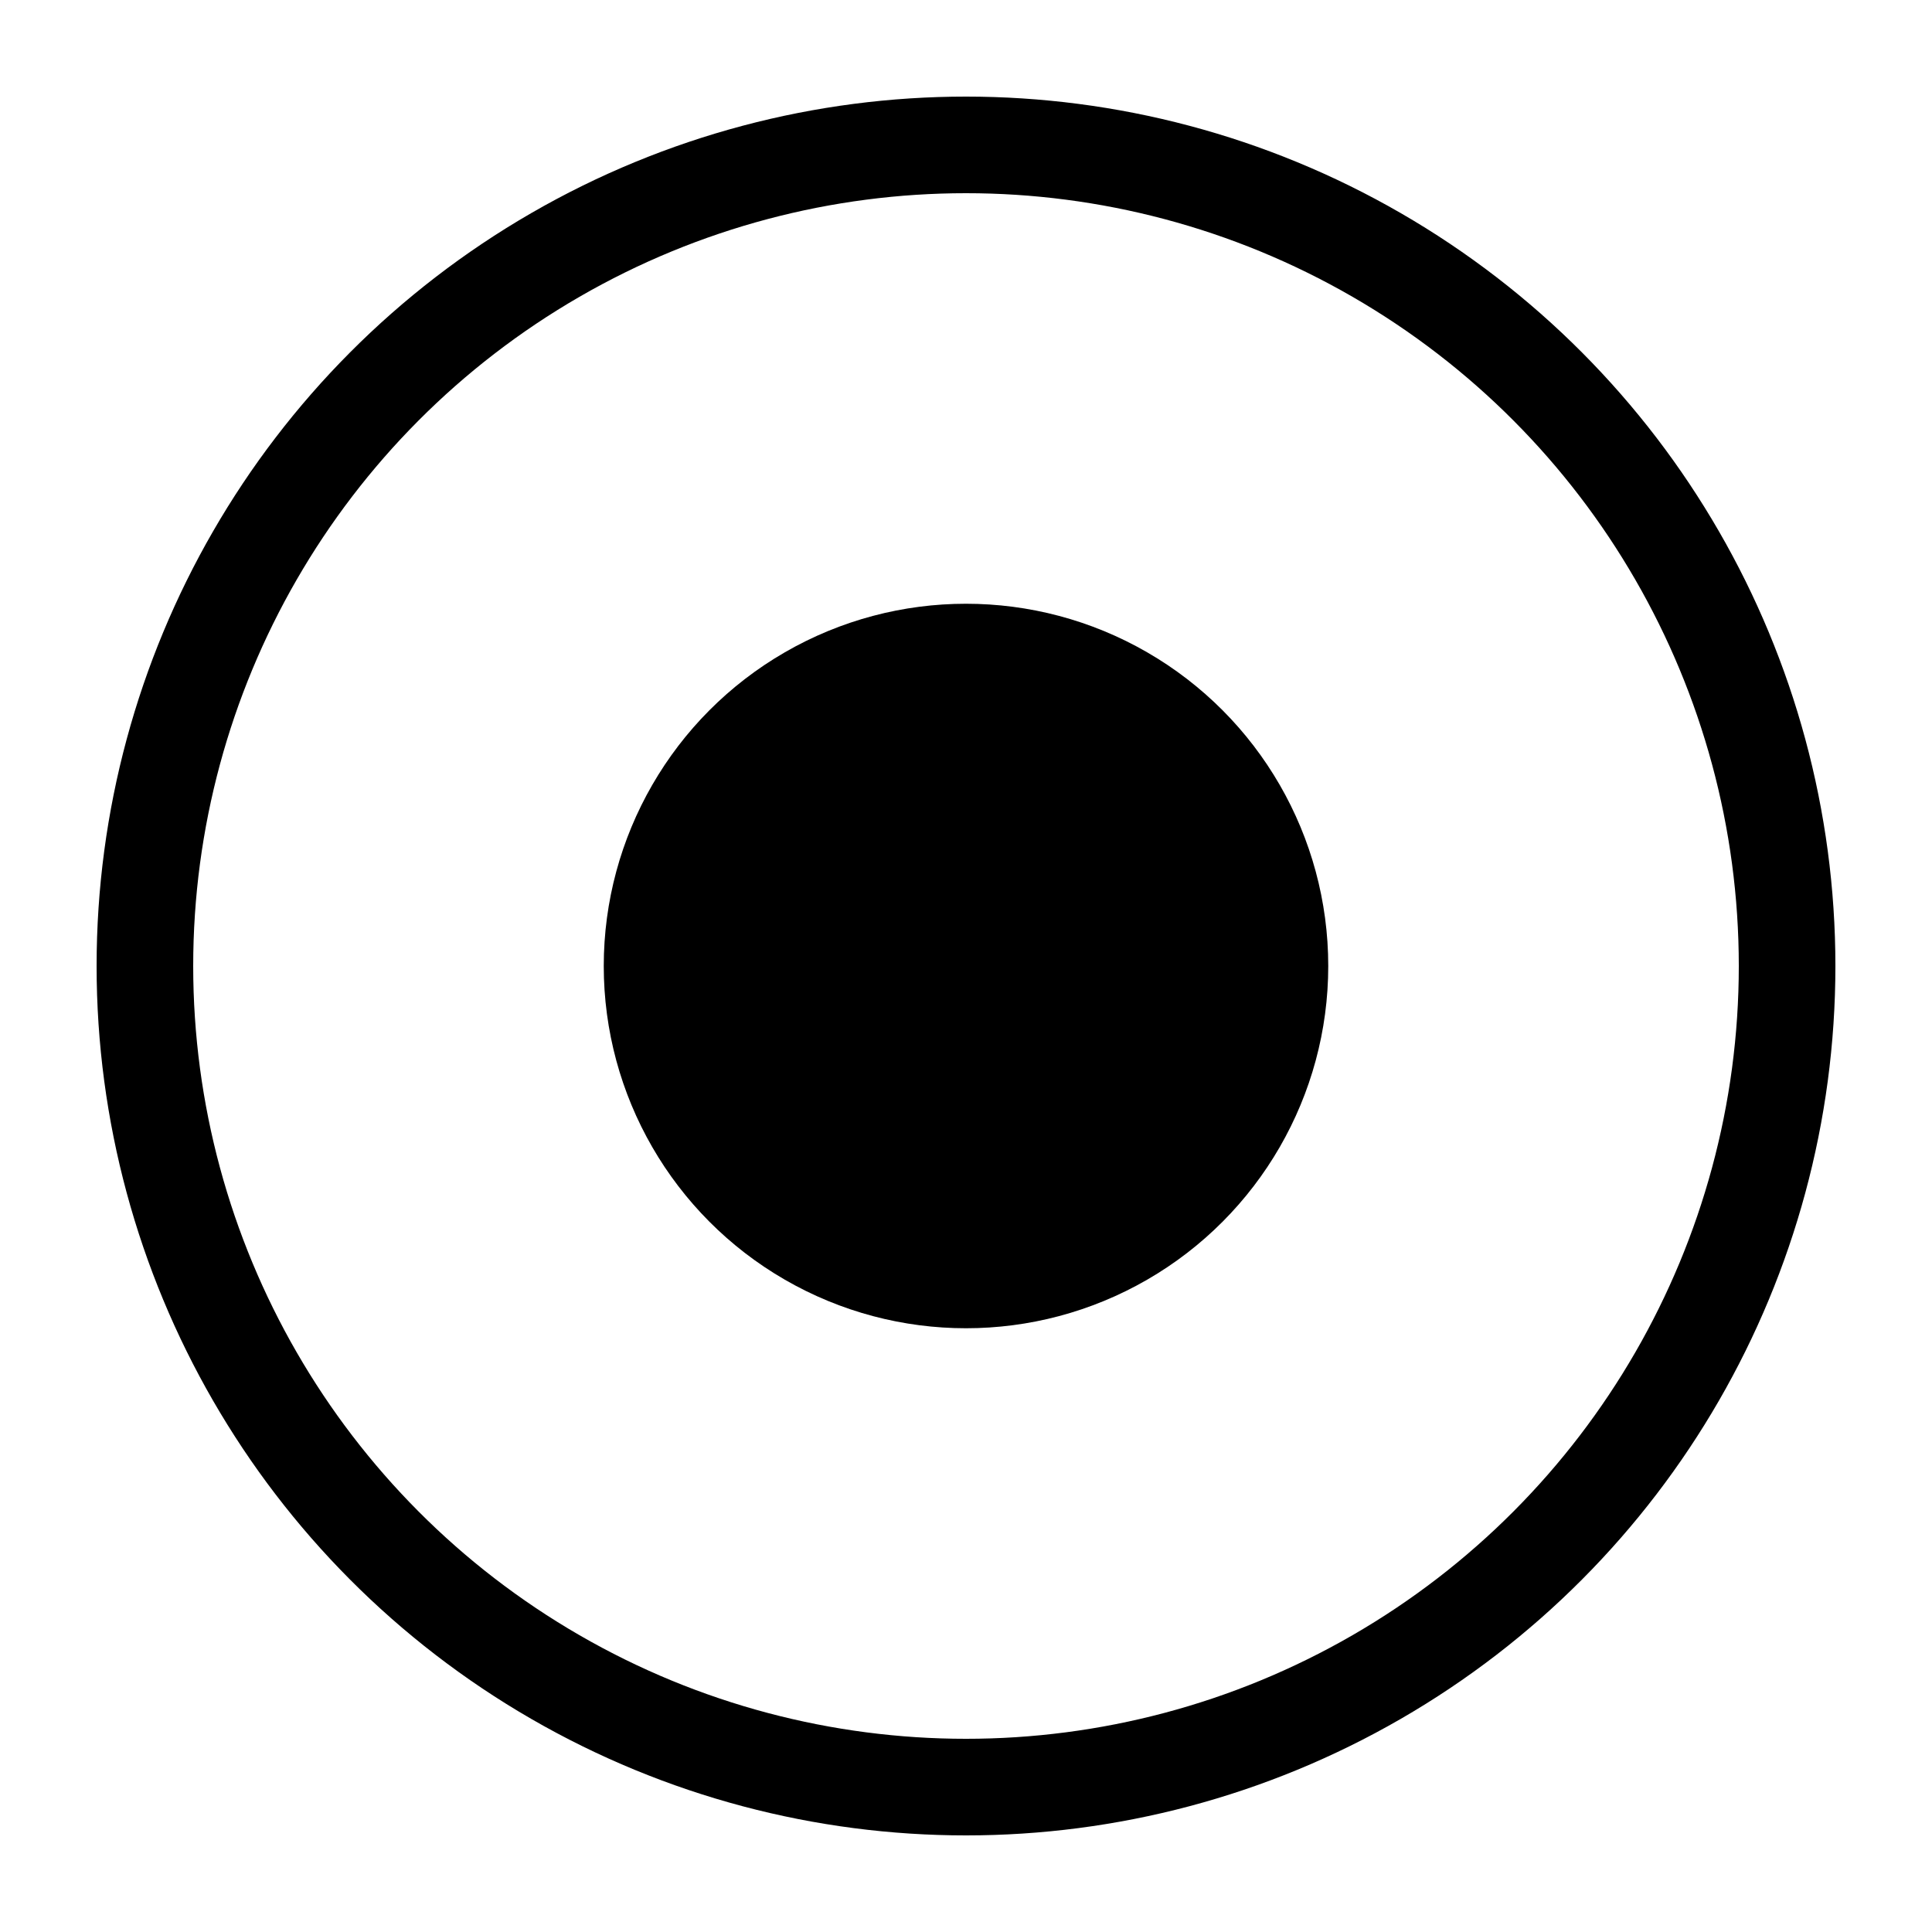 <svg width="40" height="40" xmlns="http://www.w3.org/2000/svg"><g fill="none" fill-rule="evenodd"><circle stroke="#000" stroke-width="2" cx="20" cy="20" r="17"/><circle fill="#000" cx="20" cy="20" r="7.5"/></g></svg>